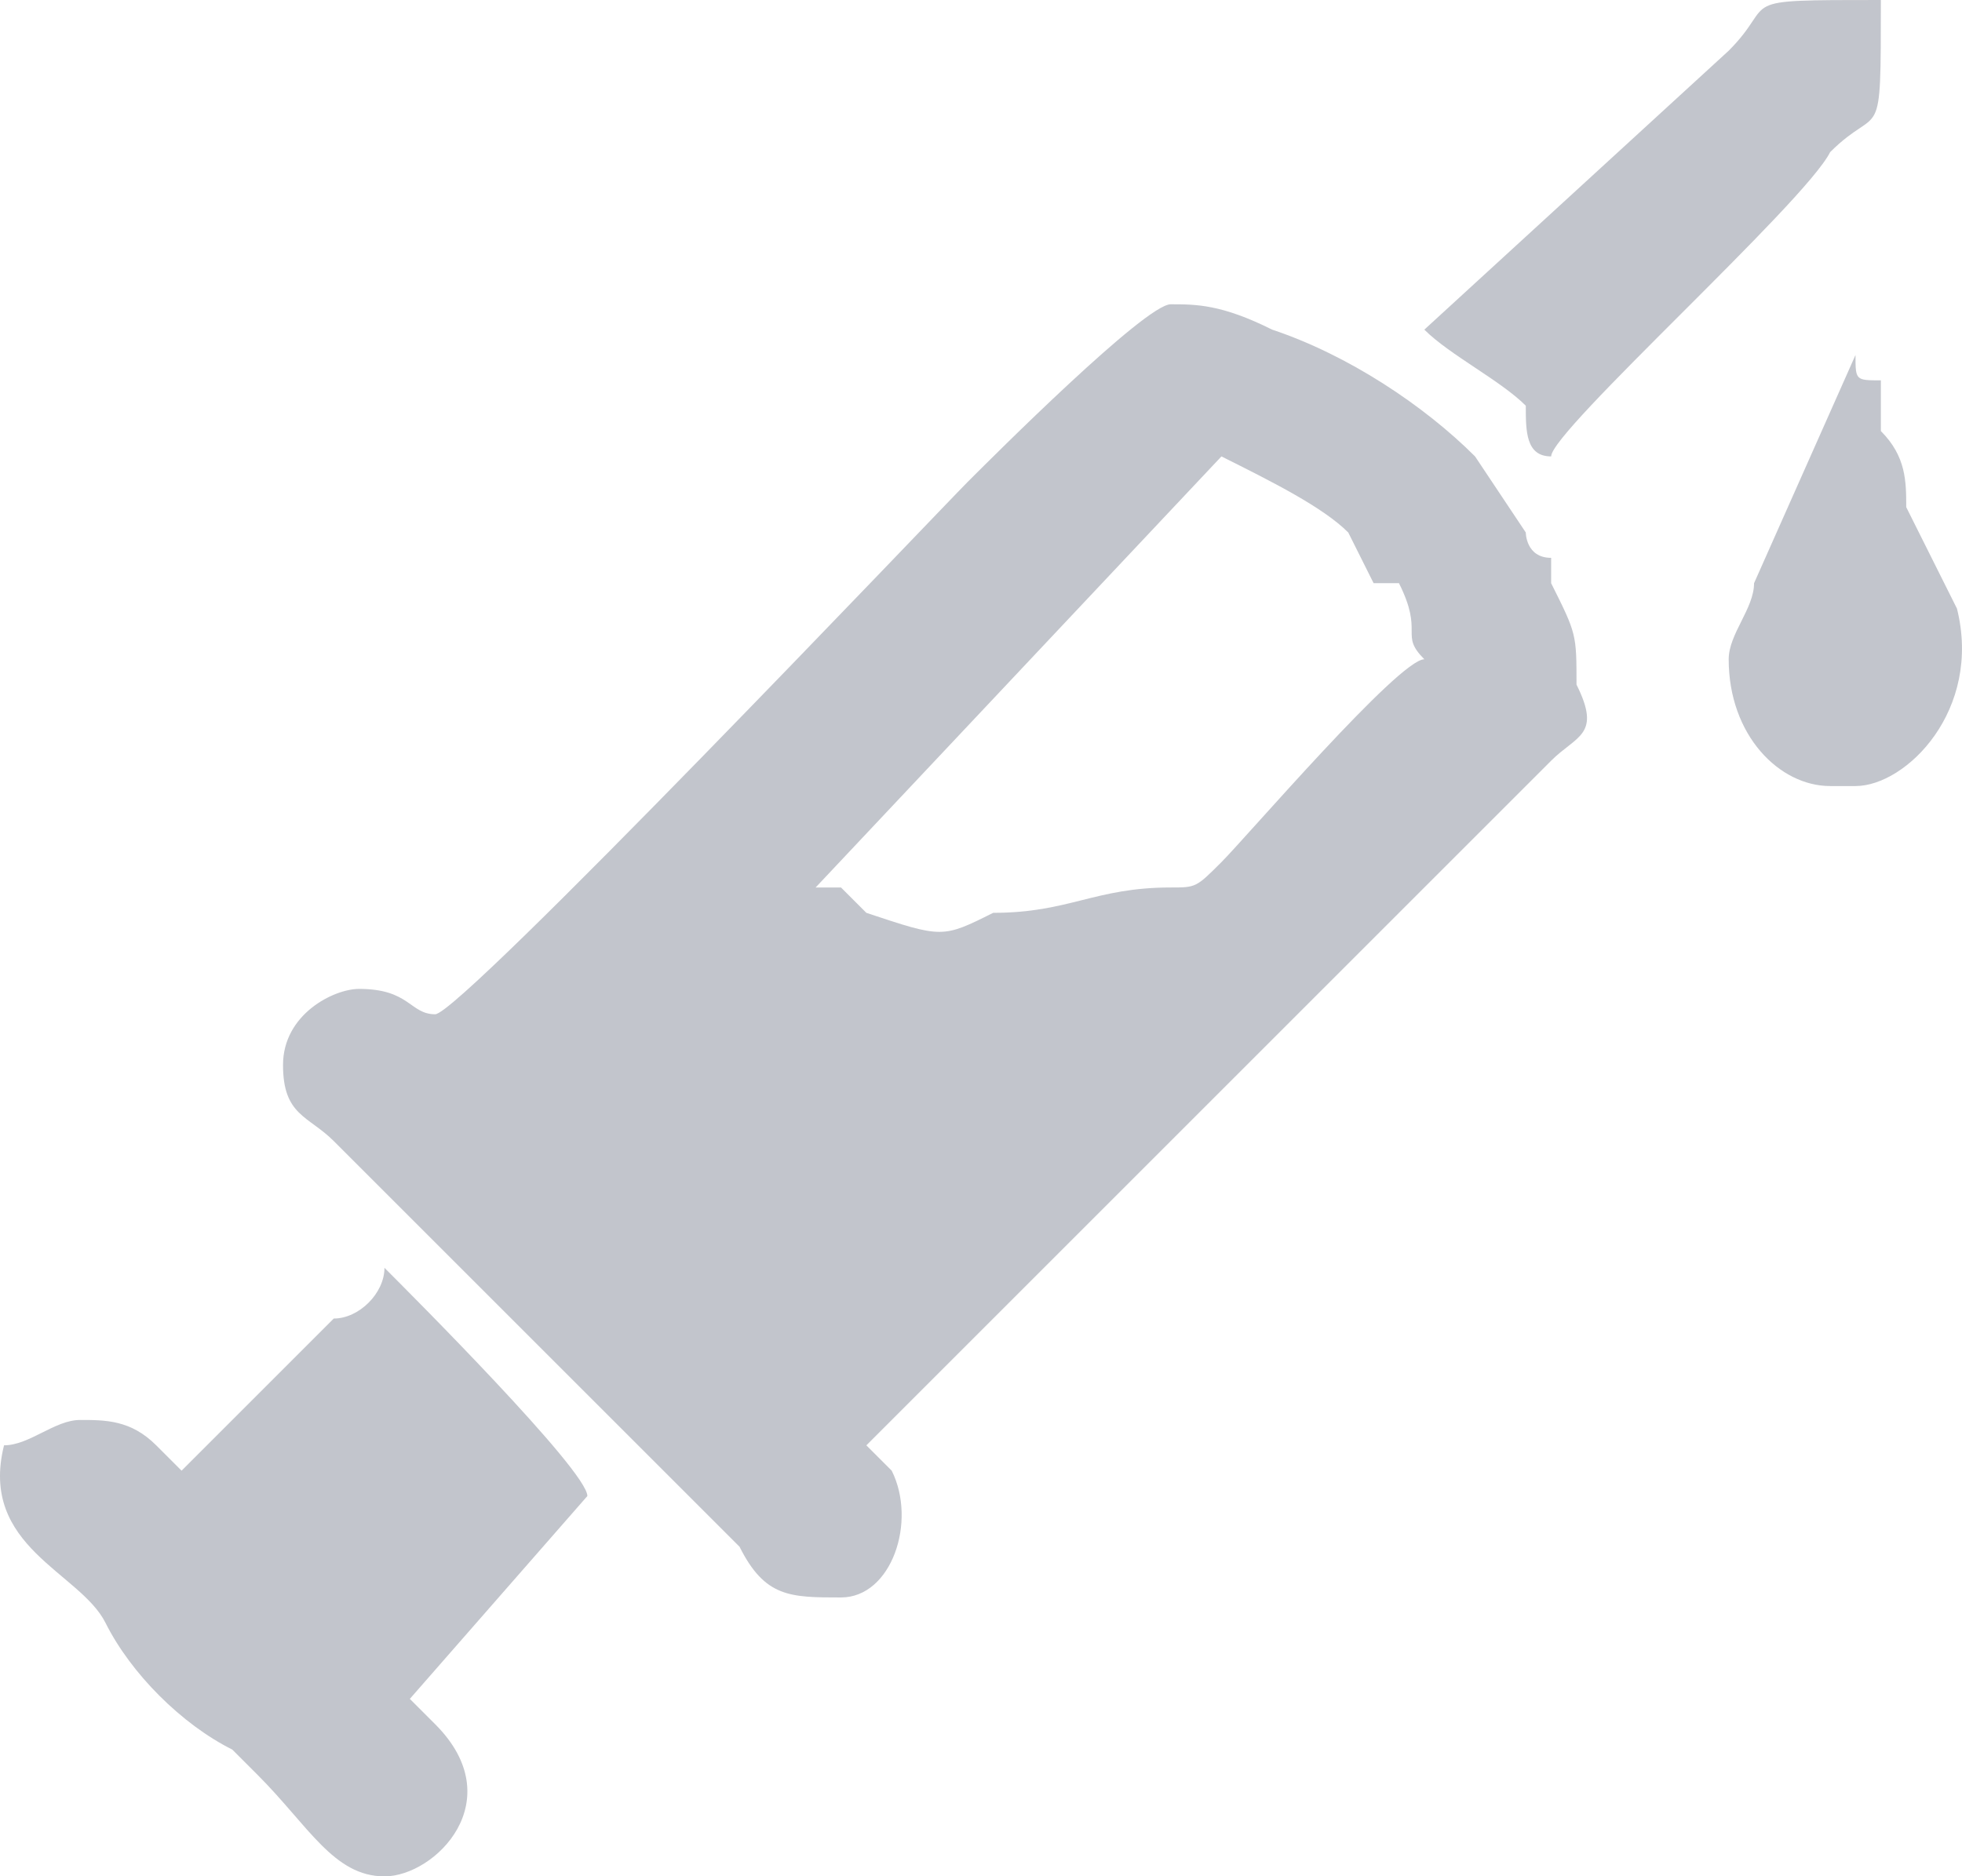<?xml version="1.0" encoding="UTF-8" standalone="no"?>
<svg
   width="77.358"
   height="74"
   viewBox="0 0 77.358 74"
   version="1.1"
   id="svg11"
   sodipodi:docname="cb-layer-1350.svg"
   xmlns:inkscape="http://www.inkscape.org/namespaces/inkscape"
   xmlns:sodipodi="http://sodipodi.sourceforge.net/DTD/sodipodi-0.dtd"
   xmlns="http://www.w3.org/2000/svg"
   xmlns:svg="http://www.w3.org/2000/svg">
  <sodipodi:namedview
     id="namedview13"
     pagecolor="#ffffff"
     bordercolor="#666666"
     borderopacity="1.0"
     inkscape:pageshadow="2"
     inkscape:pageopacity="0.0"
     inkscape:pagecheckerboard="0" />
  <defs
     id="defs2" />
  <g
     transform="translate(0.159)"
     fill="#343d53"
     opacity="0.297"
     id="id-77039">
    <path
       d="m 46,35 c -3,0 -4,1 -7,1 -2,1 -2,1 -5,0 0,0 -1,-1 -1,-1 0,0 -1,0 -1,0 L 48,18 c 2,1 4,2 5,3 l 1,2 c 0,0 0,0 1,0 1,2 0,2 1,3 -1,0 -7,7 -8,8 -1,1 -1,1 -2,1 z m -29,5 v 0 c -1,0 -1,-1 -3,-1 -1,0 -3,1 -3,3 0,2 1,2 2,3 l 7,7 c 0,0 0,0 0,0 1,1 1,1 1,1 l 8,8 c 1,2 2,2 4,2 2,0 3,-3 2,-5 0,0 -1,-1 -1,-1 0,0 20,-20 21,-21 l 6,-6 c 1,-1 2,-1 1,-3 0,-2 0,-2 -1,-4 0,0 0,0 0,-1 -1,0 -1,-1 -1,-1 l -2,-3 c -2,-2 -5,-4 -8,-5 -2,-1 -3,-1 -4,-1 -1,0 -7,6 -8,7 -1,1 -20,21 -21,21 z"
       id="id-77040" />
    <path
       d="m 7,58 c 0,0 0,0 0,0 L 6,57 C 5,56 4,56 3,56 c -1,0 -2,1 -3,1 -1,4 3,5 4,7 1,2 3,4 5,5 l 1,1 c 2,2 3,4 5,4 2,0 5,-3 2,-6 0,0 -1,-1 -1,-1 l 7,-8 c 0,-1 -7,-8 -8,-9 0,1 -1,2 -2,2 z"
       id="id-77041" />
    <path
       d="m 56,13 c 1,1 3,2 4,3 0,1 0,2 1,2 0,-1 10,-10 11,-12 2,-2 2,0 2,-6 -6,0 -4,0 -6,2 z"
       id="path6" />
    <path
       d="m 68,26 c 0,3 2,5 4,5 h 1 c 2,0 5,-3 4,-7 l -2,-4 c 0,-1 0,-2 -1,-3 v -2 c -1,0 -1,0 -1,-1 l -4,9 c 0,1 -1,2 -1,3 z"
       id="path8" />
  </g>
</svg>
